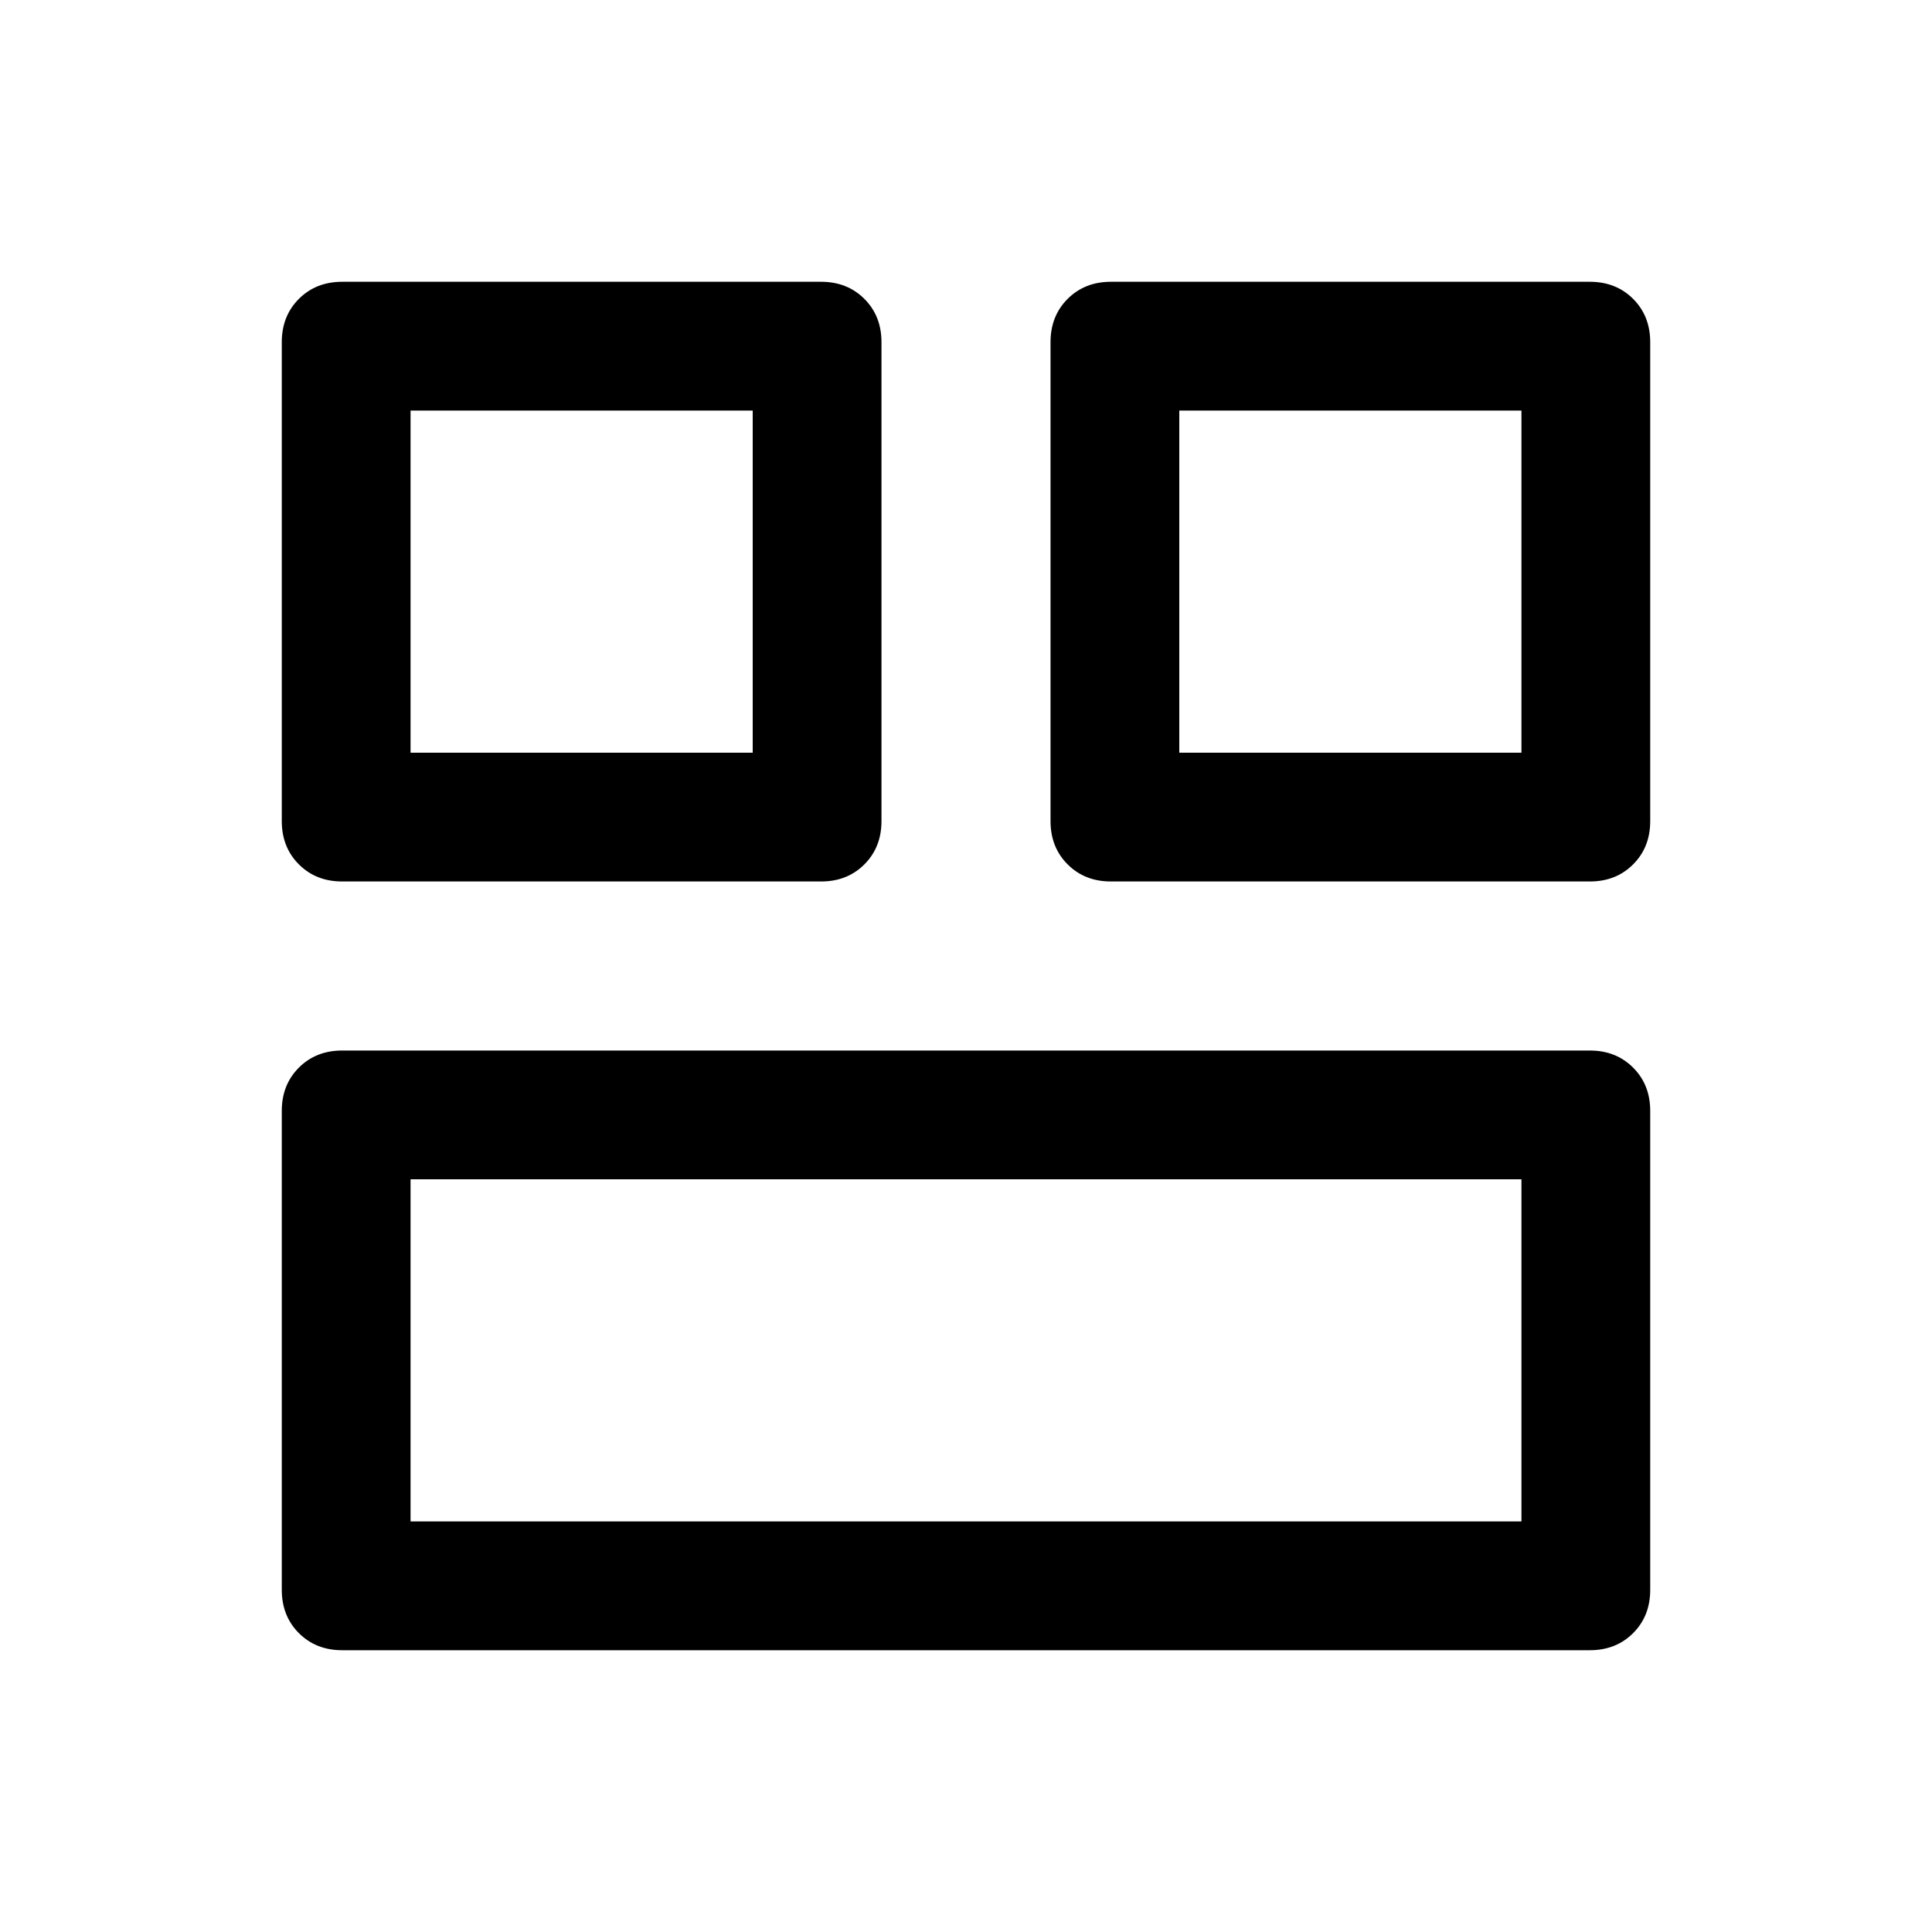 <svg xmlns="http://www.w3.org/2000/svg" height="20" width="20"><path d="M12.208 7.792H15.75V4.25H12.208ZM4.25 7.792H7.792V4.25H4.25ZM4.25 15.75H15.75V12.208H4.25ZM11.5 9.125Q11.229 9.125 11.052 8.948Q10.875 8.771 10.875 8.5V3.542Q10.875 3.271 11.052 3.094Q11.229 2.917 11.5 2.917H16.458Q16.729 2.917 16.906 3.094Q17.083 3.271 17.083 3.542V8.5Q17.083 8.771 16.906 8.948Q16.729 9.125 16.458 9.125ZM3.542 9.125Q3.271 9.125 3.094 8.948Q2.917 8.771 2.917 8.5V3.542Q2.917 3.271 3.094 3.094Q3.271 2.917 3.542 2.917H8.5Q8.771 2.917 8.948 3.094Q9.125 3.271 9.125 3.542V8.5Q9.125 8.771 8.948 8.948Q8.771 9.125 8.5 9.125ZM3.542 17.083Q3.271 17.083 3.094 16.906Q2.917 16.729 2.917 16.458V11.5Q2.917 11.229 3.094 11.052Q3.271 10.875 3.542 10.875H16.458Q16.729 10.875 16.906 11.052Q17.083 11.229 17.083 11.5V16.458Q17.083 16.729 16.906 16.906Q16.729 17.083 16.458 17.083Z"/></svg>